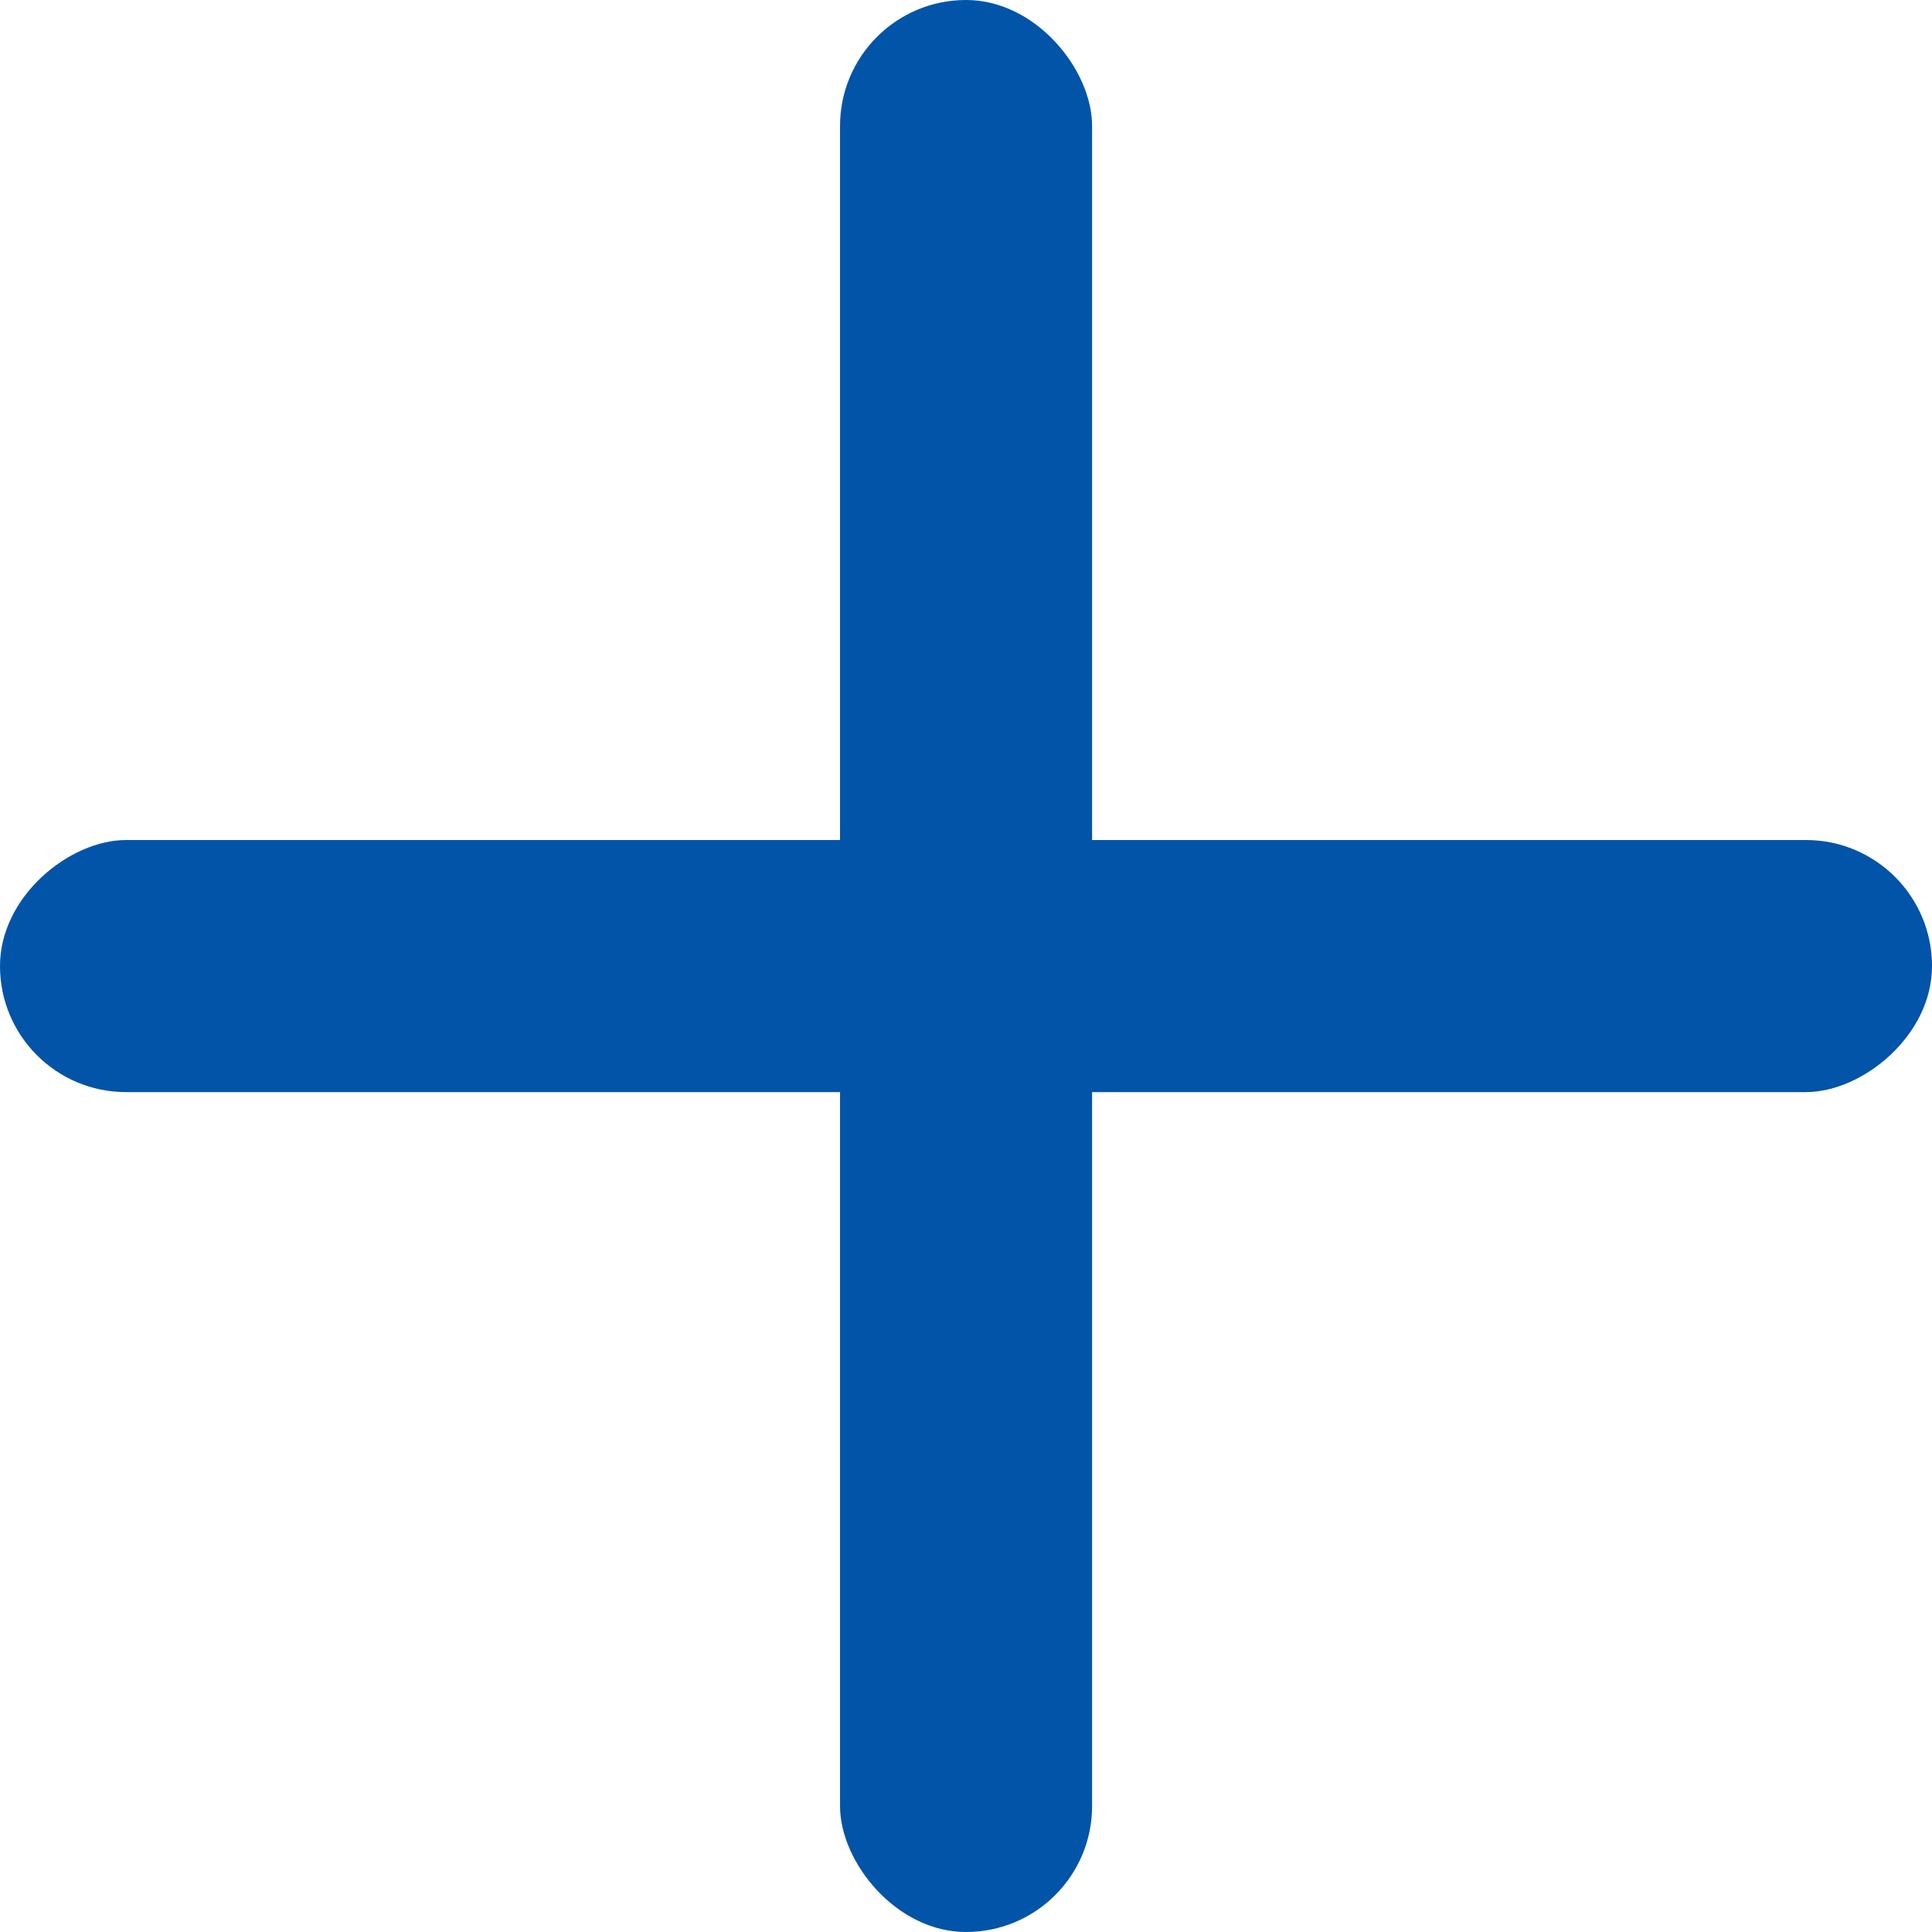 <svg width="15" height="15" viewBox="0 0 15 15" fill="none" xmlns="http://www.w3.org/2000/svg">
<rect x="6.522" width="1.957" height="15" rx="0.978" fill="#0254A8"/>
<rect x="15" y="6.522" width="1.957" height="15" rx="0.978" transform="rotate(90 15 6.522)" fill="#0254A8"/>
</svg>

